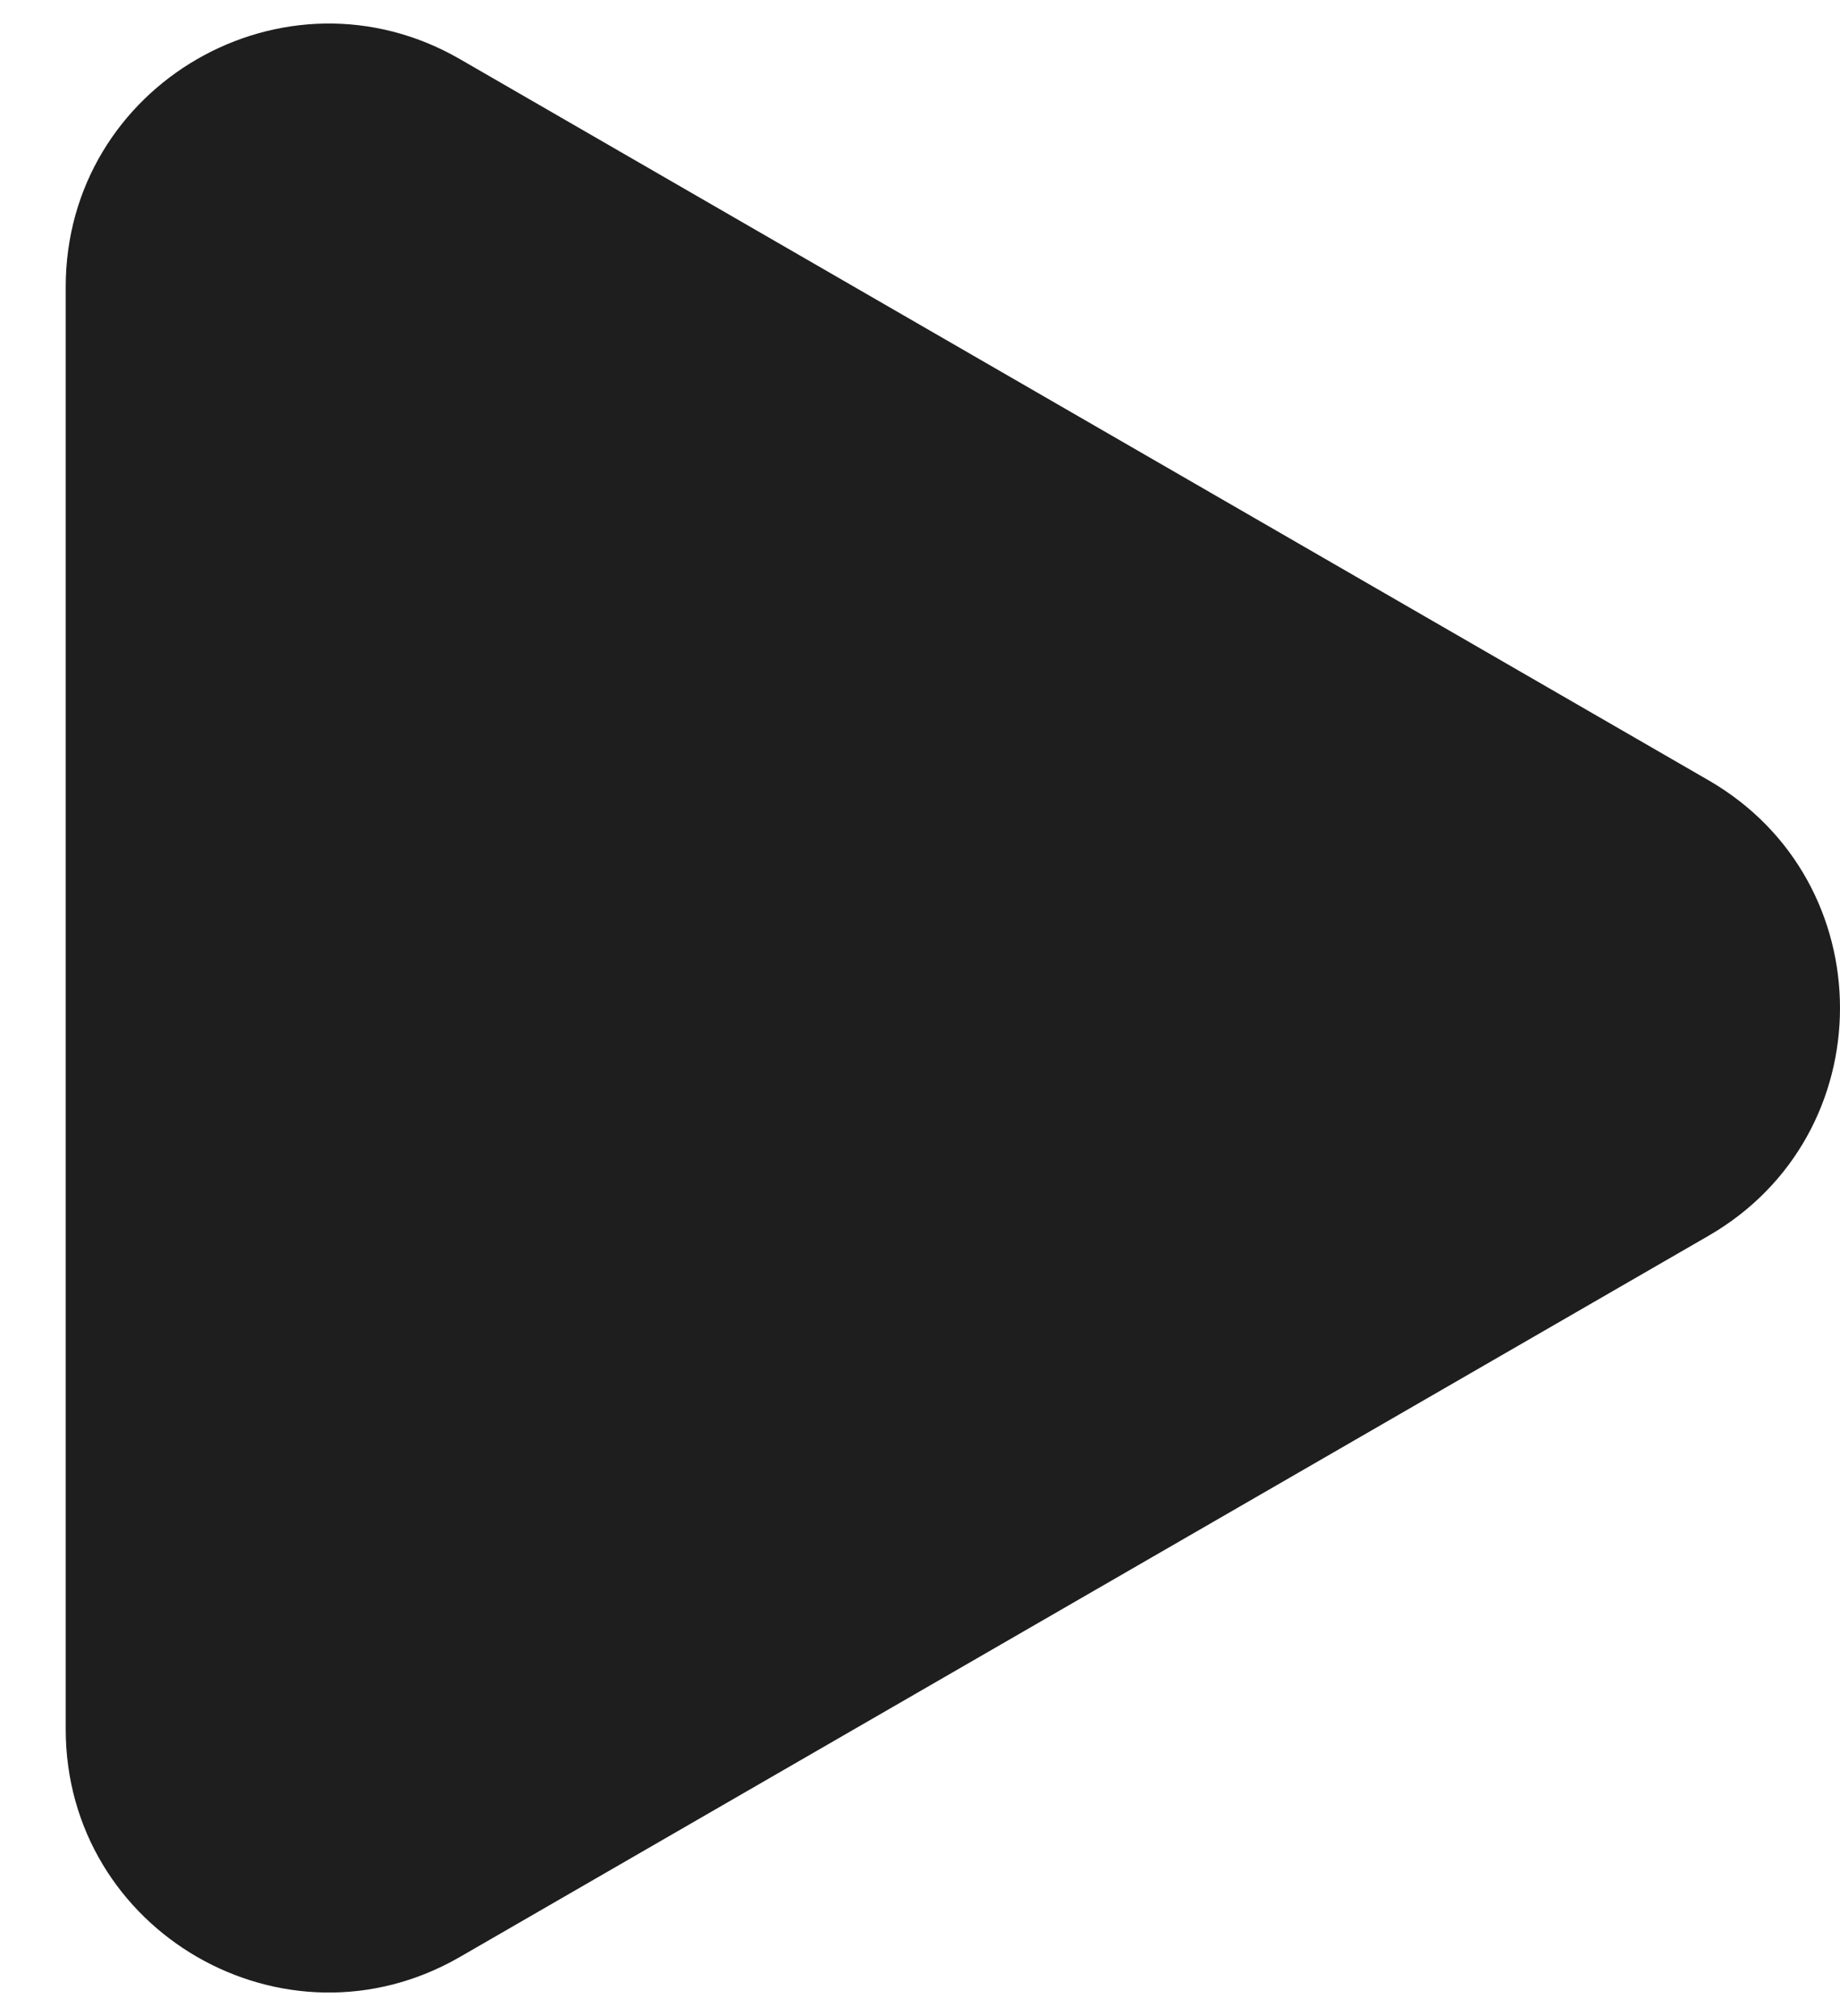 <svg width="21" height="23" viewBox="0 0 21 23" fill="none" xmlns="http://www.w3.org/2000/svg">
<path d="M19.5 8.902C21.5 10.057 21.5 12.943 19.5 14.098L5.25 22.325C3.25 23.48 0.75 22.037 0.75 19.727L0.75 3.273C0.75 0.963 3.25 -0.48 5.25 0.675L19.5 8.902Z" fill="#1E1E1E"/>
</svg>

